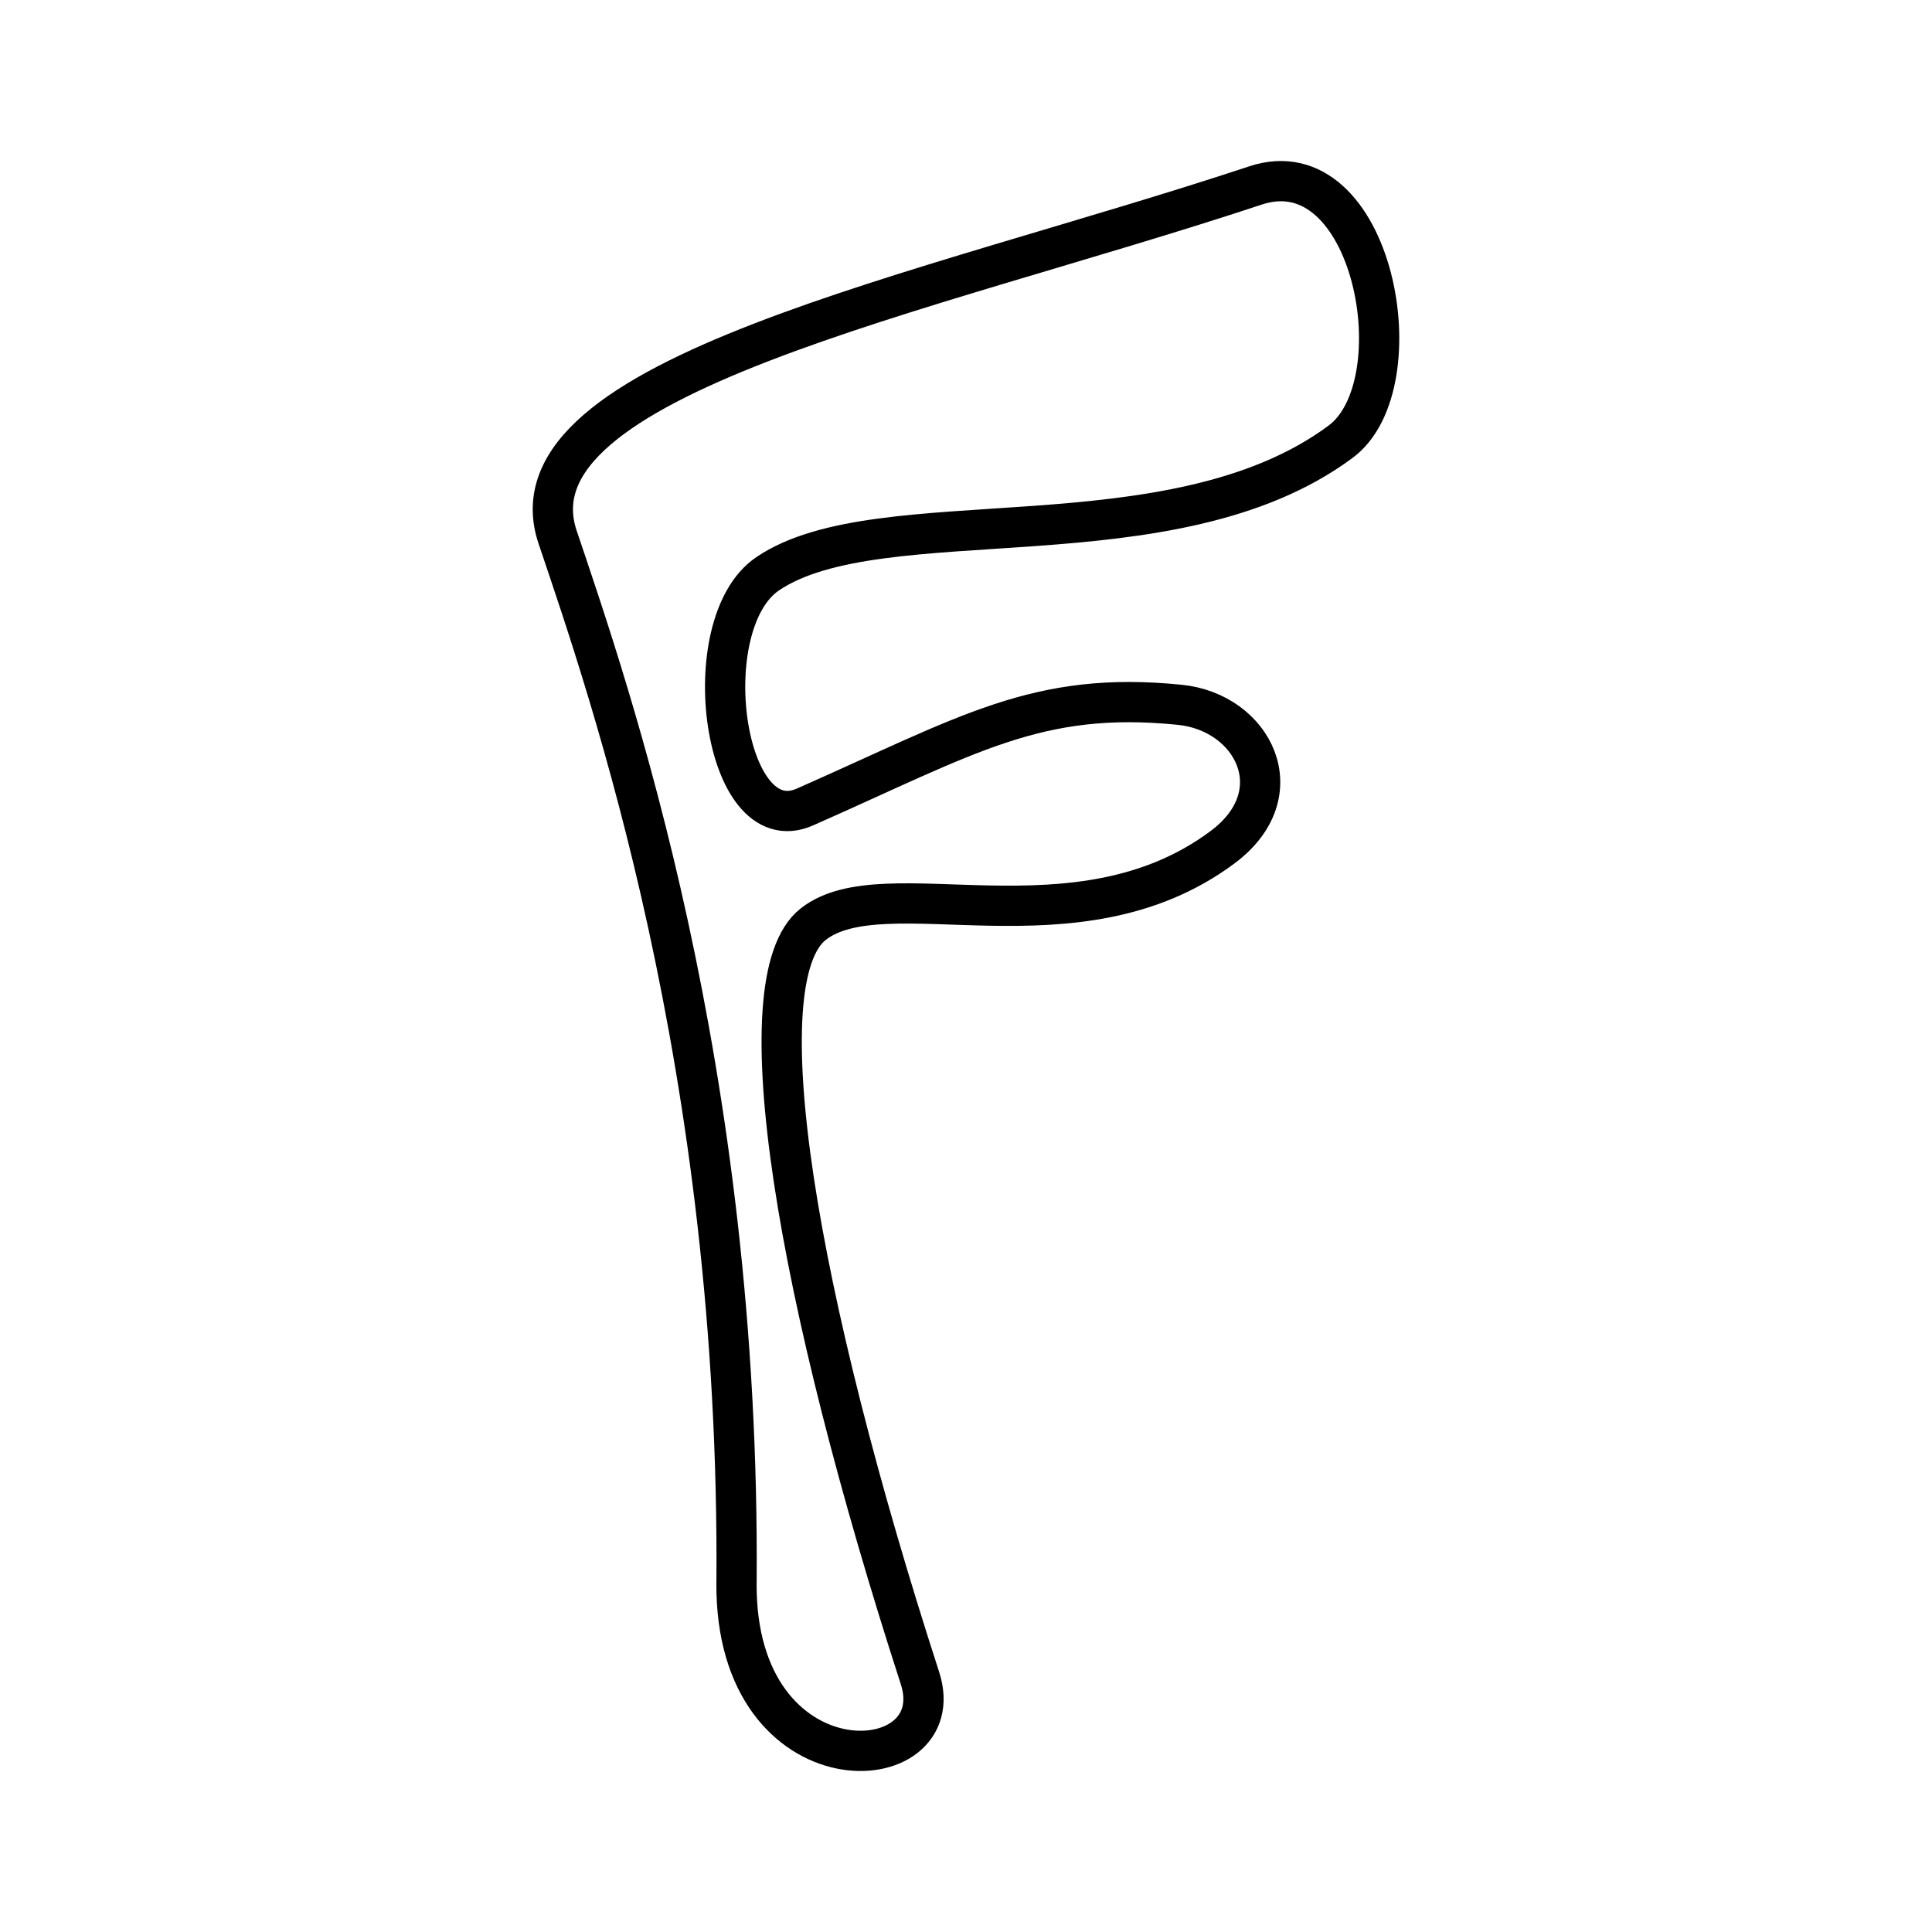 <svg xmlns="http://www.w3.org/2000/svg" width="3em" height="3em" viewBox="0 0 48 48"><path fill="none" stroke="currentColor" stroke-linecap="round" stroke-linejoin="round" d="M18.299 39.32c.096-12.788-3.138-22.098-4.445-25.974c-1.348-3.998 9.063-5.996 17.337-8.738c2.937-.974 4.034 4.942 2.118 6.365c-4.193 3.117-11.433 1.38-14.238 3.283c-1.84 1.25-1.11 6.692.927 5.794c4.062-1.793 5.77-2.898 9.316-2.539c1.823.185 2.853 2.202 1.06 3.538c-3.639 2.712-8.398.518-10.17 1.912c-1.761 1.385-.415 9.26 2.652 18.729c.84 2.595-4.597 2.881-4.558-2.37"/></svg>